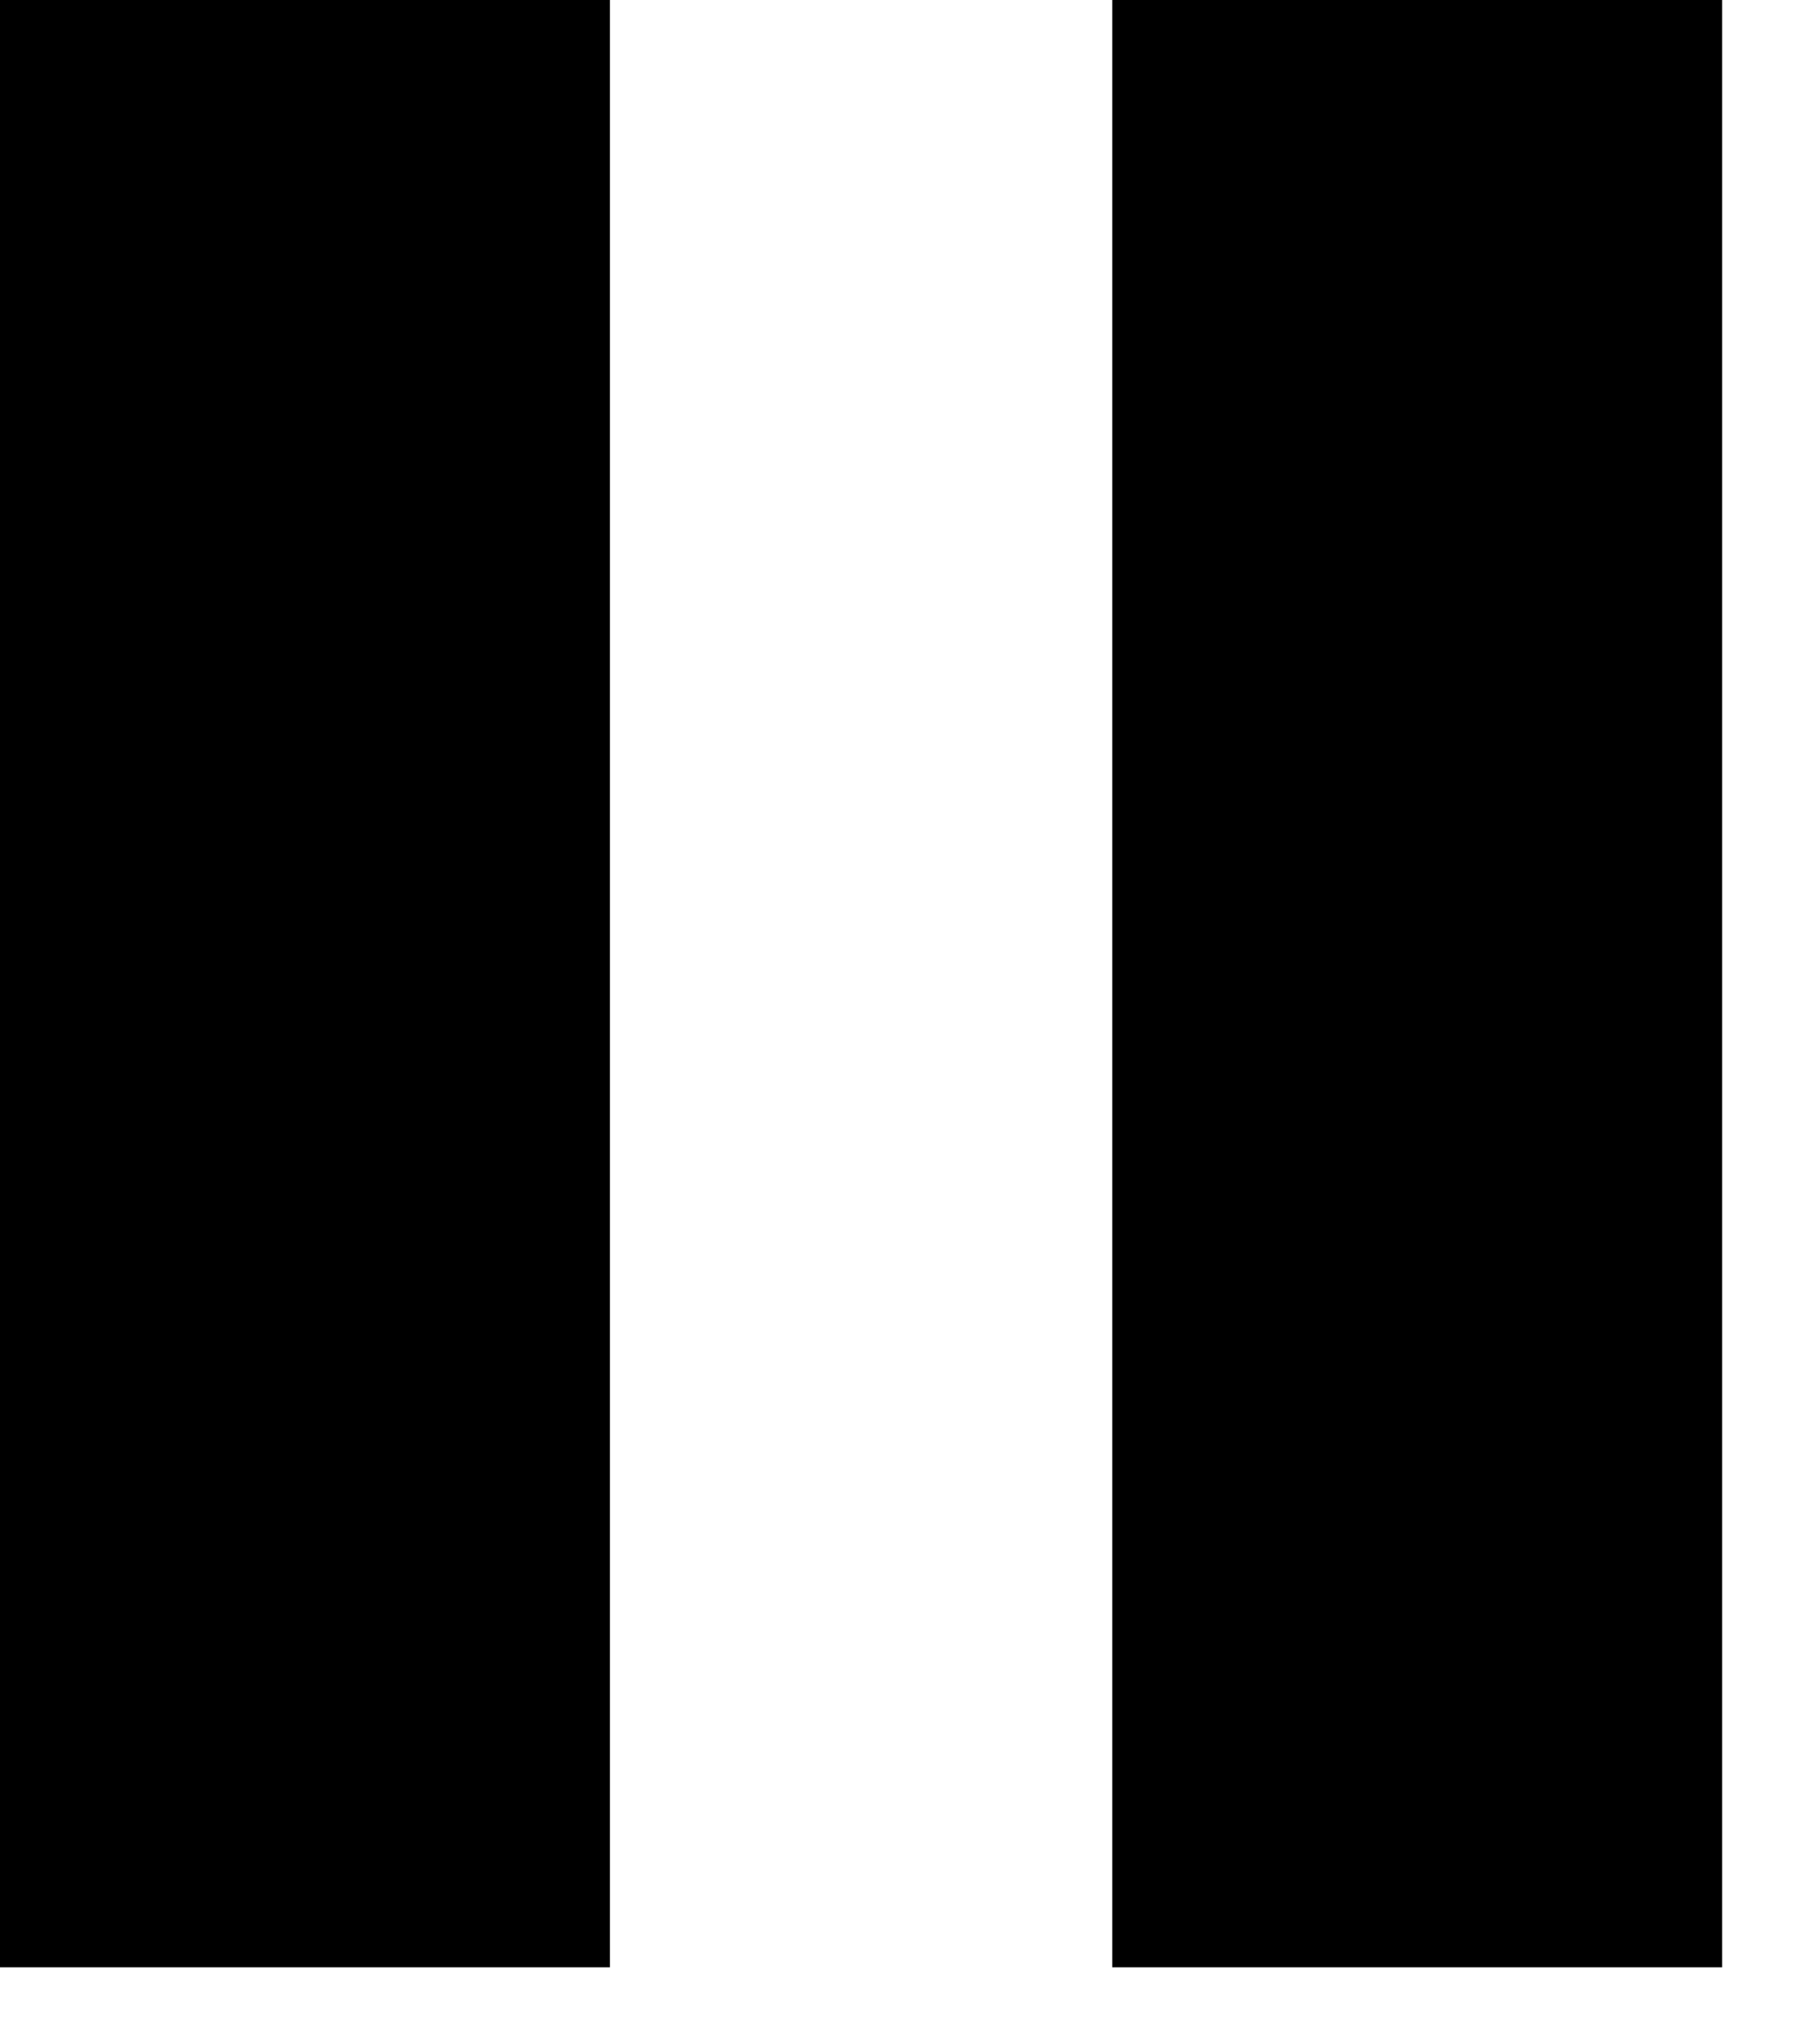 <svg width="18px" height="20px" viewBox="3 2 18 20" version="1.1" xmlns="http://www.w3.org/2000/svg" xmlns:xlink="http://www.w3.org/1999/xlink">
    <path d="M3,2 L9.032,2 L9.032,21.451 L3,21.451 L3,2 Z M14,2 L20.032,2 L20.032,21.451 L14,21.451 L14,2 Z" id="pause" stroke="none" fill-rule="evenodd"></path>
</svg>
